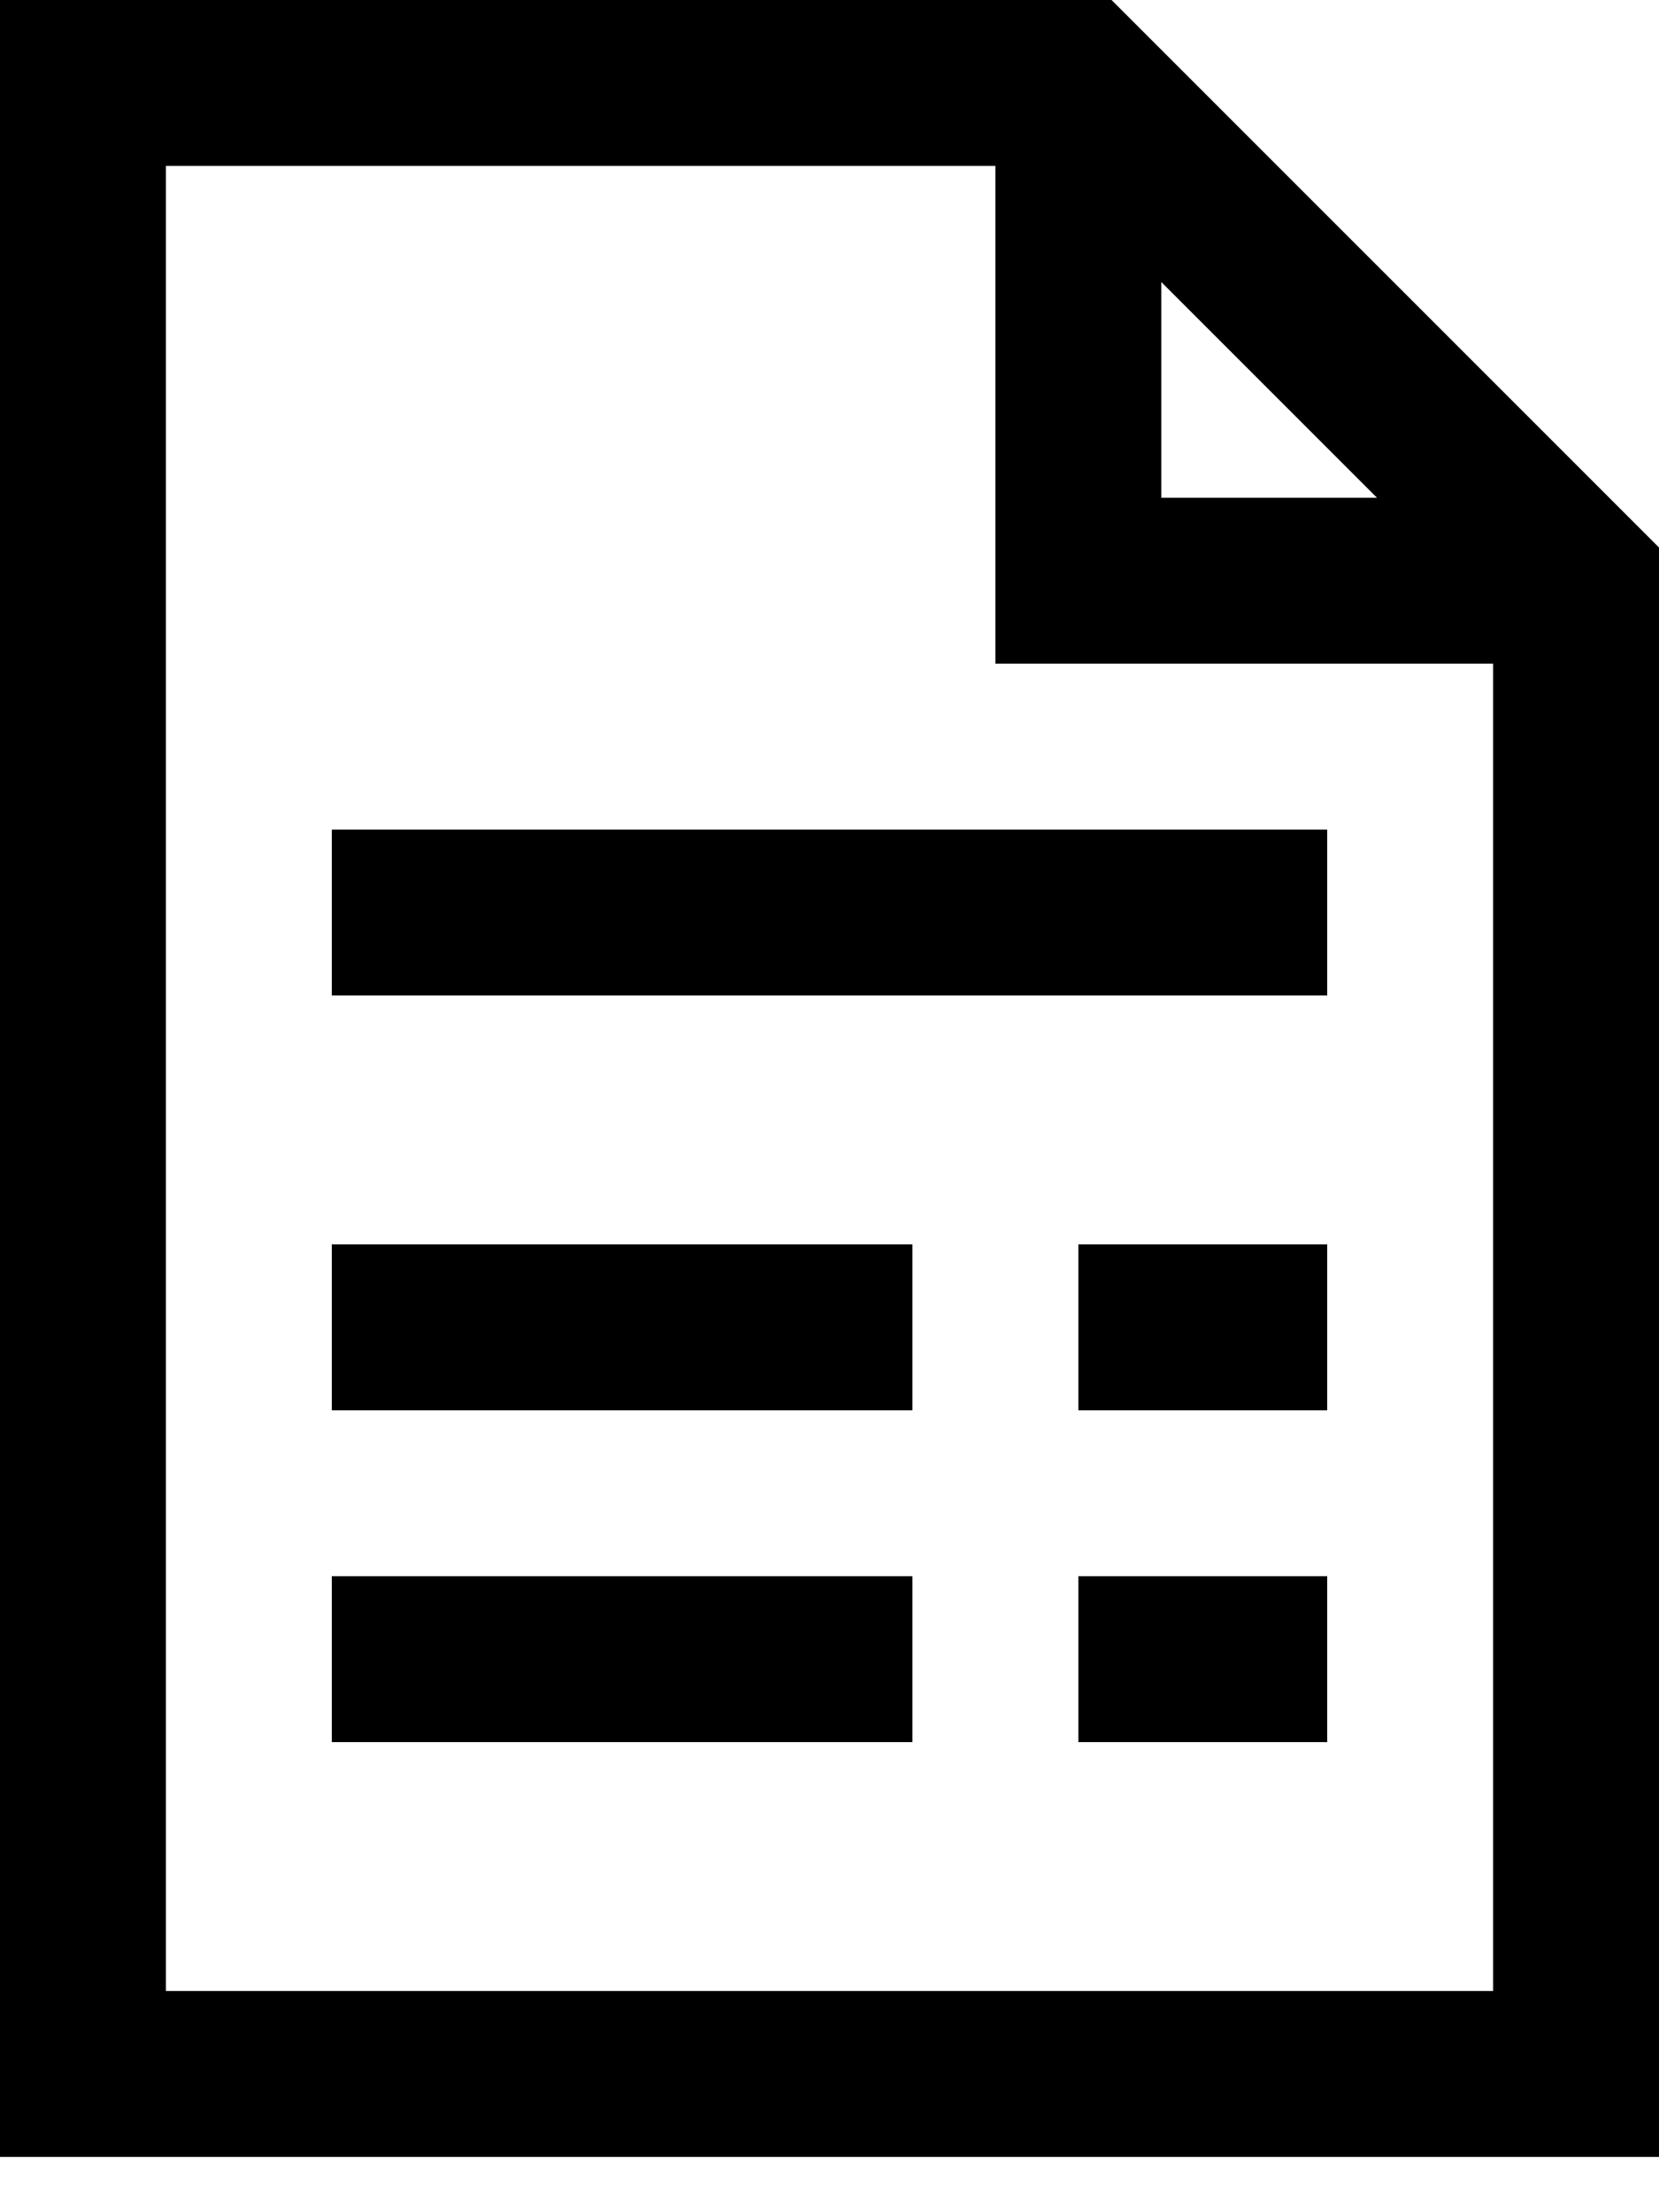 <svg viewBox="0 0 15 20" fill="none" xmlns="http://www.w3.org/2000/svg">
    <path d="M0 0V19.5H15V4.95L14.775 4.725L10.275 0.225L10.05 0H0ZM1.5 1.5H9V6H13.5V18H1.5V1.5ZM10.5 2.55L12.45 4.5H10.5V2.55ZM3 7.5V9H12V7.5H3ZM3 11.25V12.75H8.25V11.25H3ZM9.75 11.25V12.75H12V11.25H9.75ZM3 14.25V15.75H8.25V14.25H3ZM9.75 14.25V15.75H12V14.25H9.75Z" fill="currentColor" />
</svg>